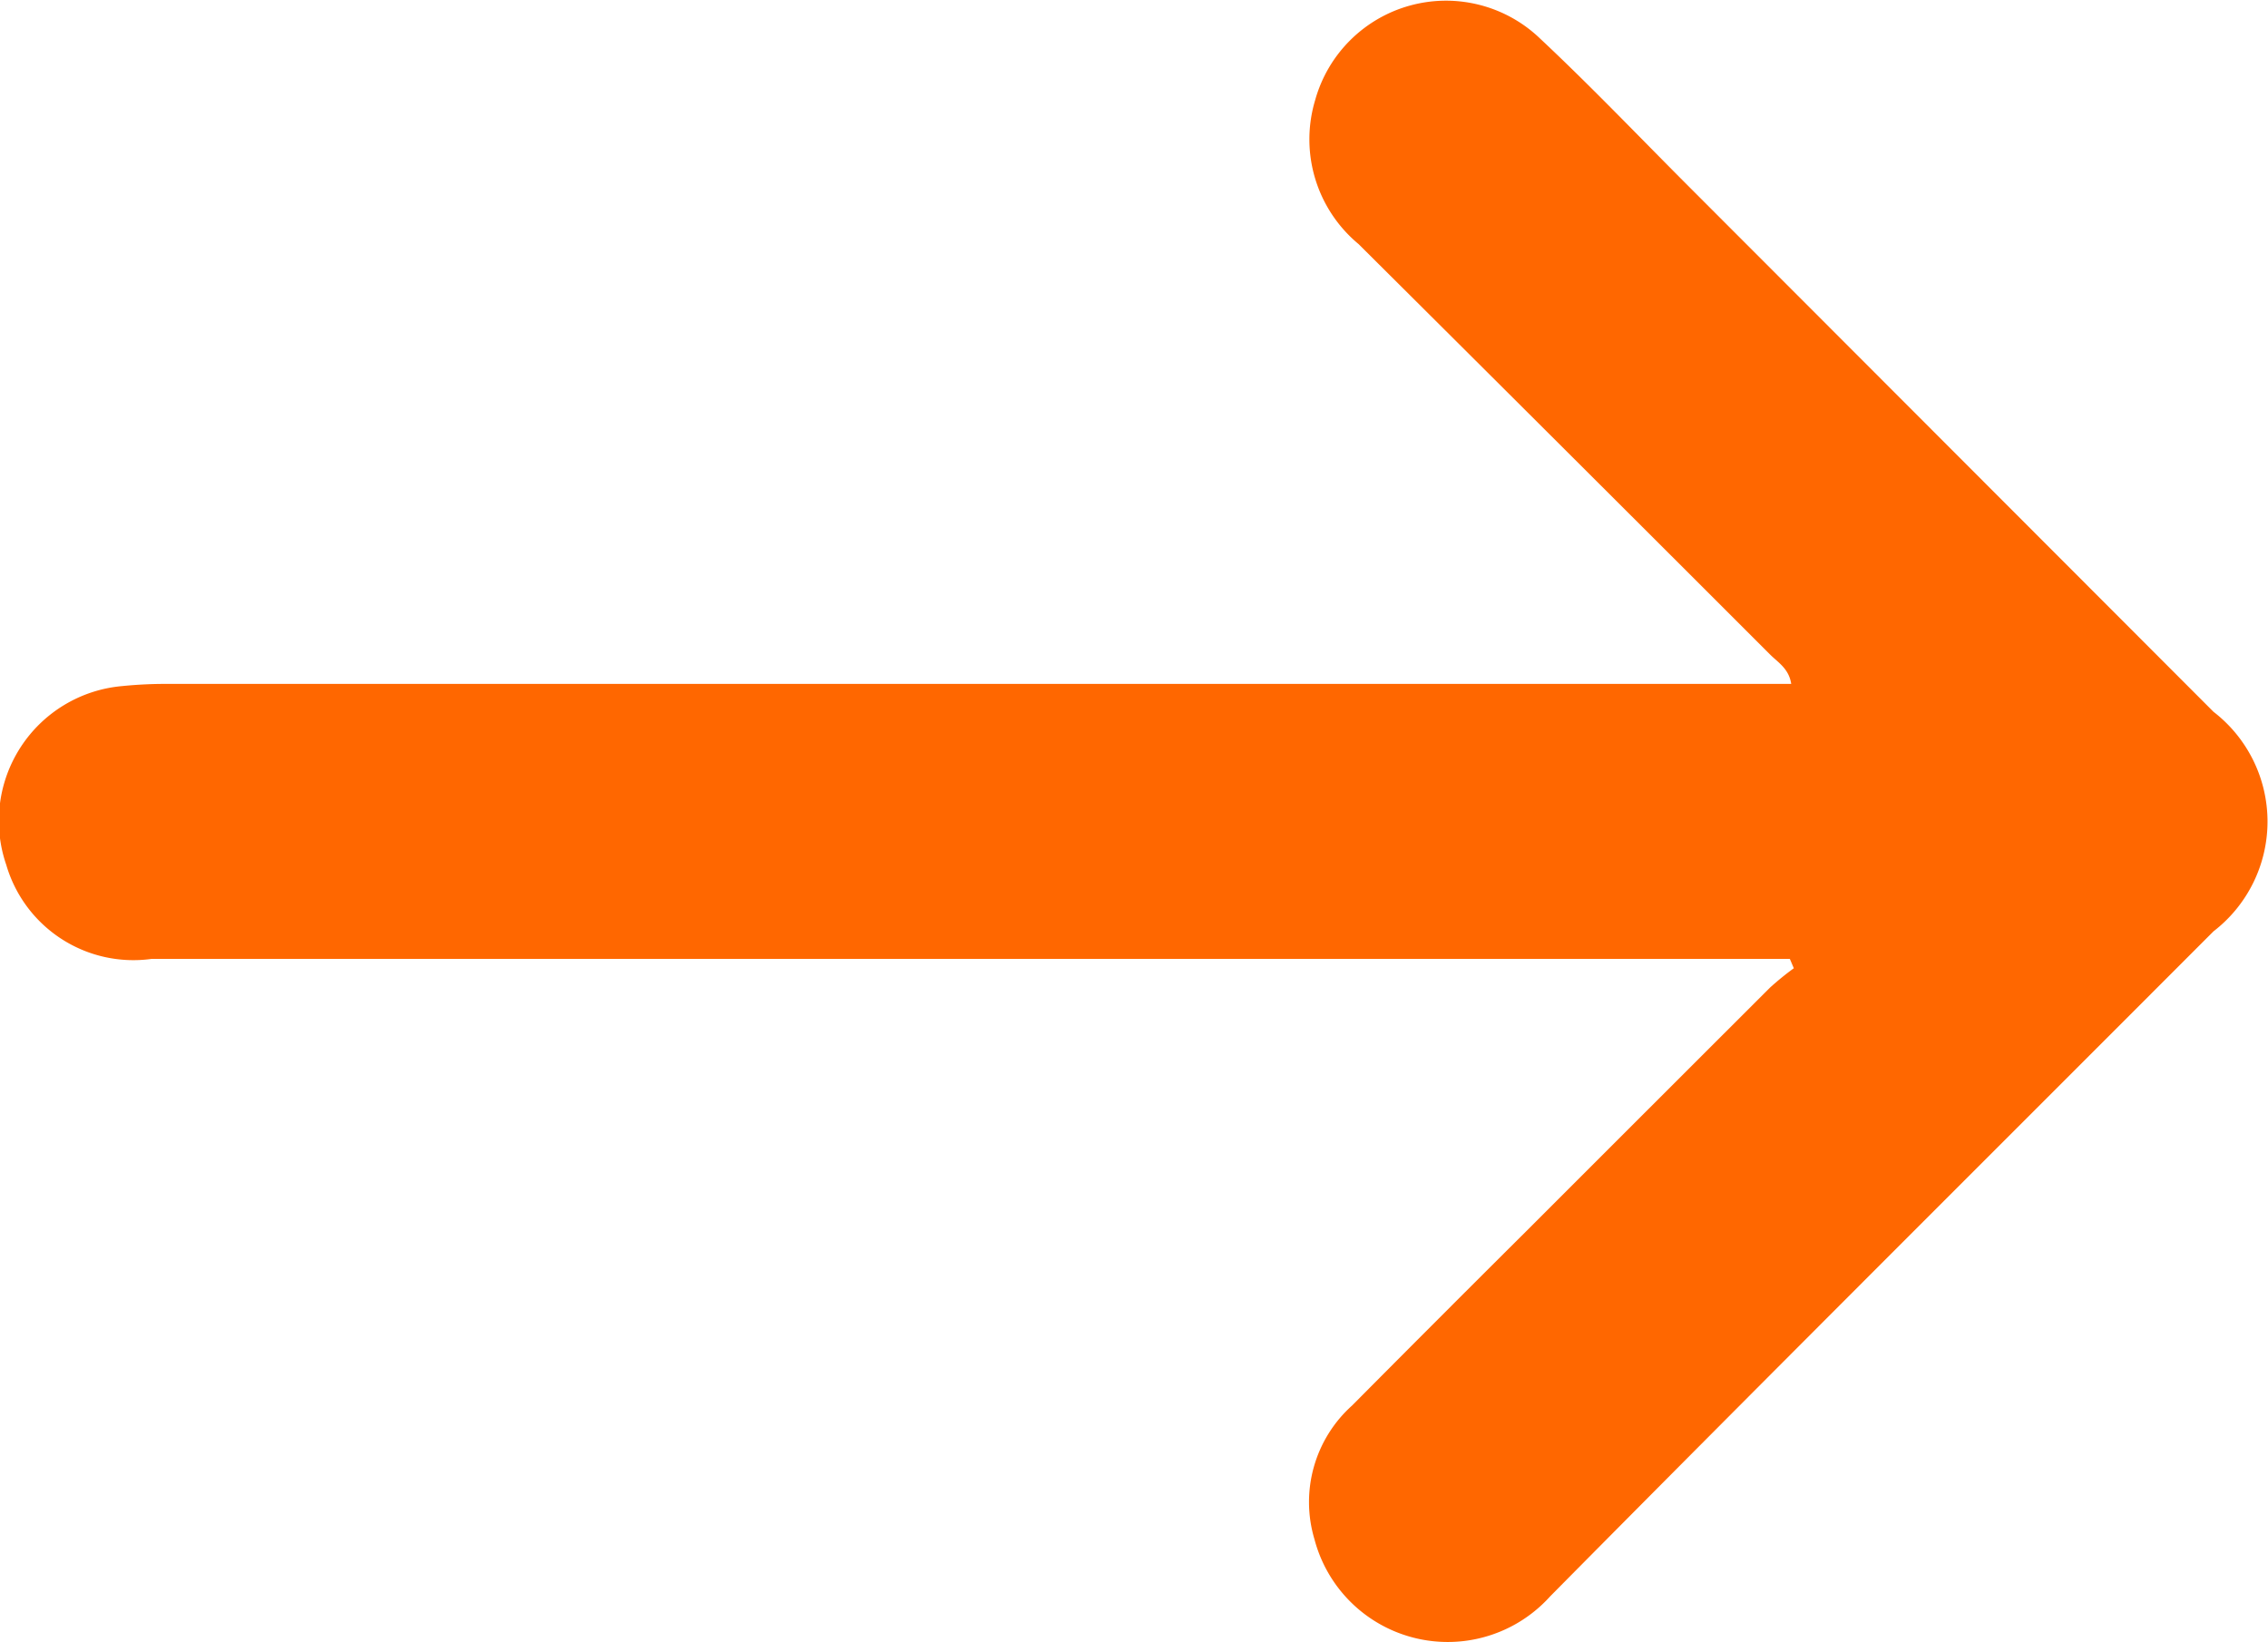 <svg xmlns="http://www.w3.org/2000/svg" width="14.813" height="10.725" viewBox="0 0 14.813 10.725">
  <g id="arrow" transform="translate(746.314 -499.218)">
    <path id="Path_3" data-name="Path 3" d="M-734.624,505.481h-10.7a.865.865,0,0,1-.949-.614.883.883,0,0,1,.758-1.168,2.832,2.832,0,0,1,.312-.014h10.588c-.015-.1-.087-.141-.137-.191q-1.343-1.343-2.689-2.682a.889.889,0,0,1-.283-.941.887.887,0,0,1,1.47-.4c.335.314.652.647.976.971l3.421,3.425a.905.905,0,0,1,0,1.434c-1.445,1.447-2.894,2.89-4.332,4.343a.9.9,0,0,1-1.54-.373.847.847,0,0,1,.246-.873q.566-.57,1.136-1.137.8-.8,1.594-1.593a1.877,1.877,0,0,1,.155-.126Z" fill="#ff6700"/>
  </g>
</svg>
